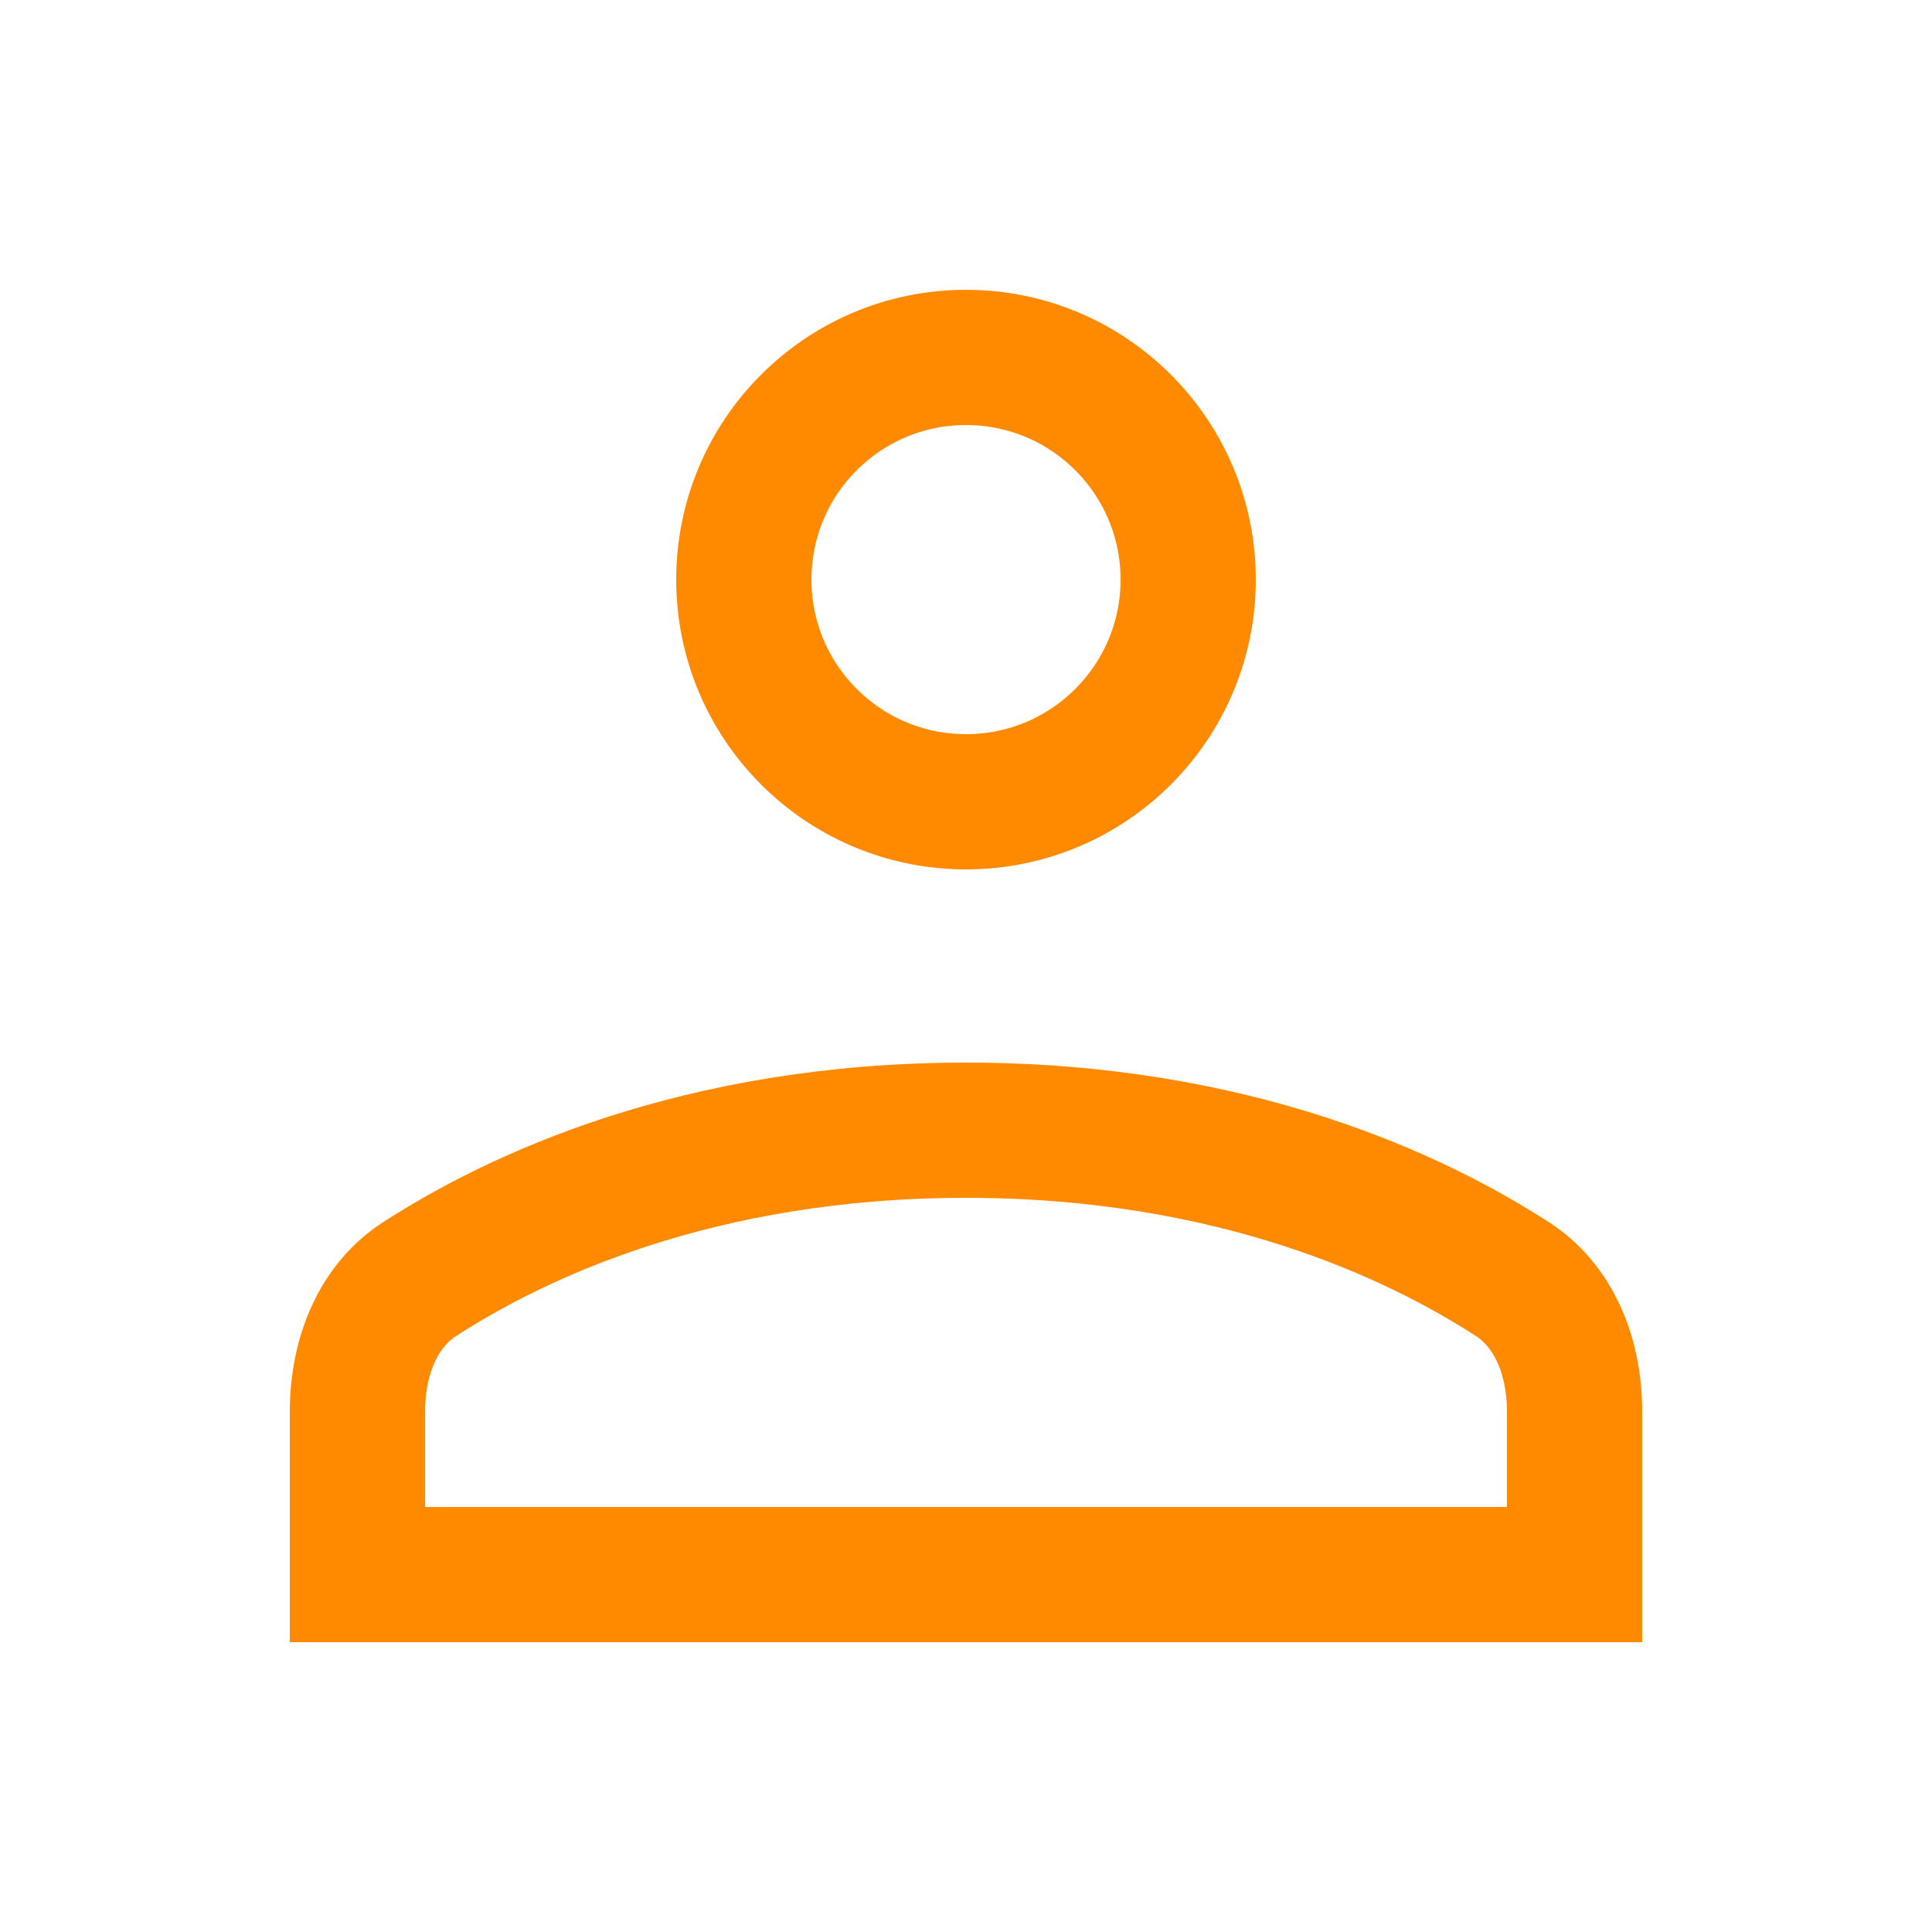 <svg width="20" height="20" viewBox="0 0 20 20" fill="none" xmlns="http://www.w3.org/2000/svg">
<circle cx="10" cy="6" r="2.3" stroke="#FF8A00" stroke-width="1.4"/>
<path d="M3.7 14.618C3.7 14.004 3.937 13.505 4.341 13.243C5.338 12.598 7.221 11.7 10 11.7C12.779 11.7 14.662 12.598 15.659 13.243C16.063 13.505 16.3 14.004 16.3 14.618V16.3H3.7V14.618Z" stroke="#FF8A00" stroke-width="1.4"/>
</svg>
